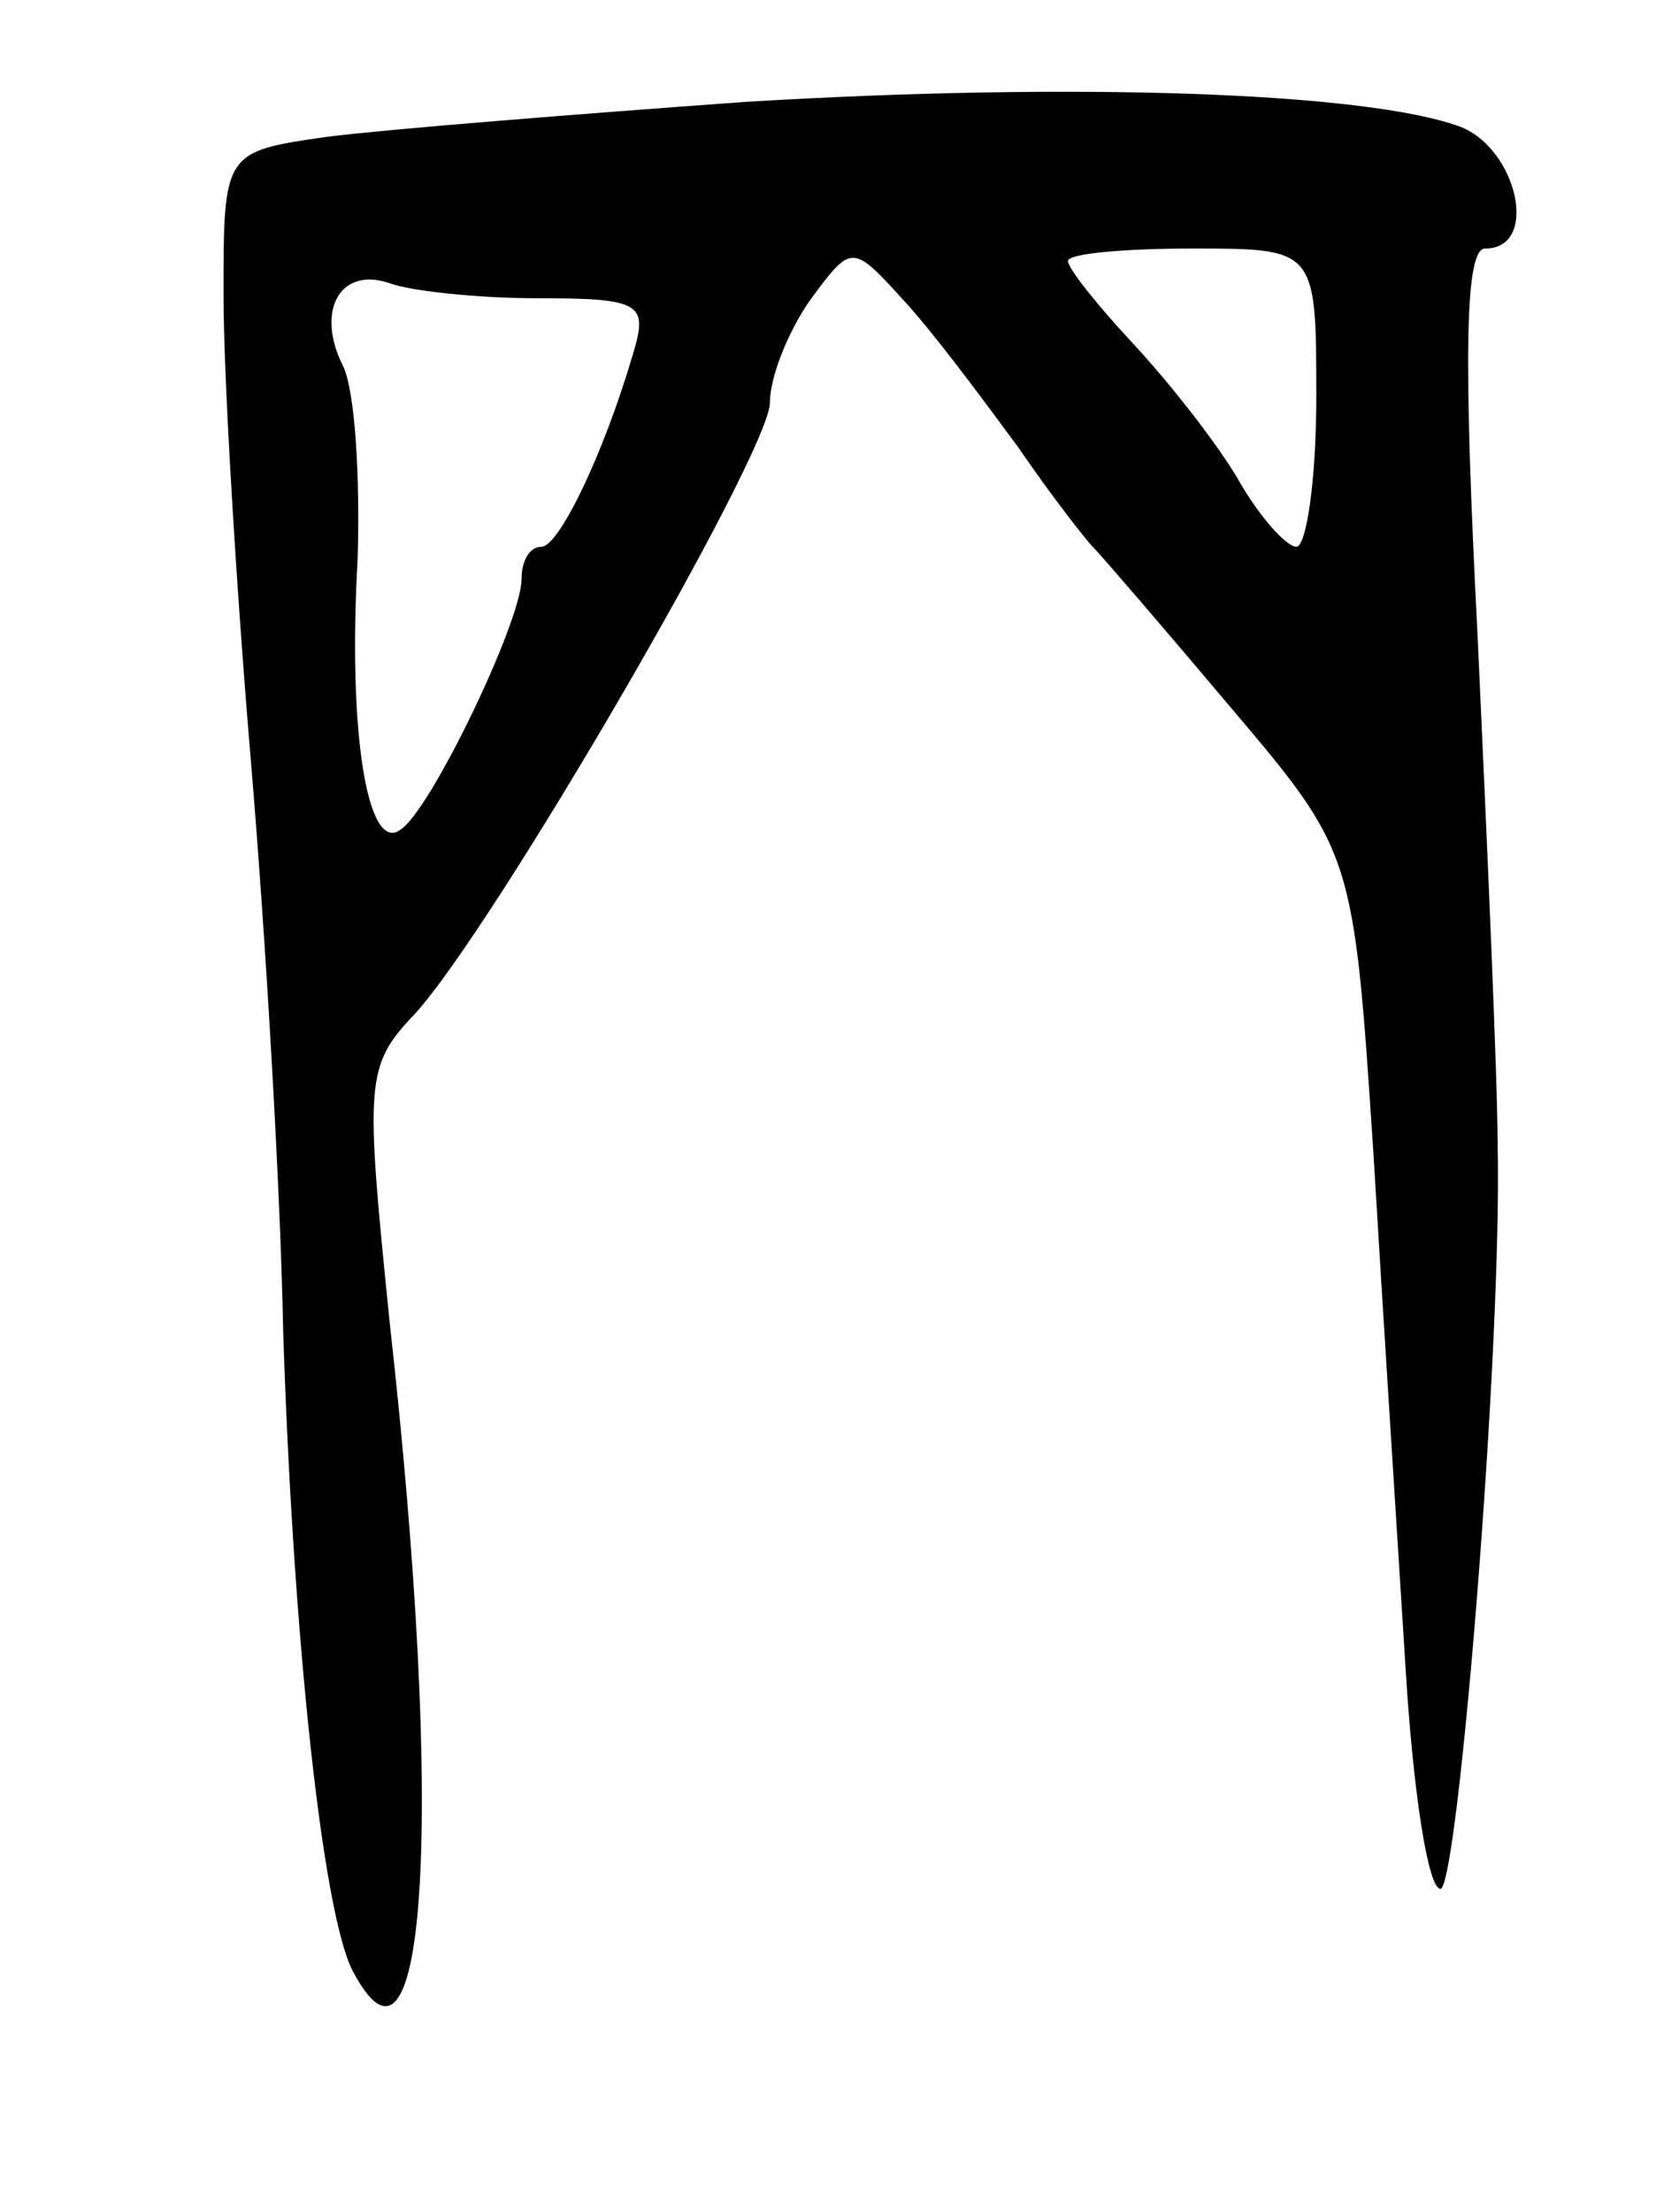 <svg version="1.0" xmlns="http://www.w3.org/2000/svg"
 width="67pt" height="89pt" viewBox="0 0 67 89"
 preserveAspectRatio="xMidYMid meet">
<g transform="translate(0,89) scale(0.1,-0.1)"
fill="#000000" stroke="none">
<path d="M300 849 c-69 -5 -144 -11 -168 -14 -42 -6 -42 -6 -42 -64 0 -32 5
-116 11 -187 6 -71 12 -174 13 -229 4 -125 16 -235 28 -258 30 -57 37 63 15
260 -10 98 -10 104 10 125 32 35 143 226 143 246 0 10 7 28 16 41 17 23 17 23
38 0 12 -13 32 -40 46 -59 13 -19 27 -37 30 -40 3 -3 28 -32 55 -64 50 -59 50
-59 58 -180 4 -67 10 -160 13 -208 3 -49 9 -88 14 -88 7 0 25 219 23 300 0 25
-4 116 -8 203 -6 116 -5 157 3 157 22 0 13 40 -10 49 -38 14 -156 18 -288 10z
m230 -119 c0 -33 -4 -60 -8 -60 -4 0 -15 12 -24 28 -9 15 -28 39 -42 54 -14
15 -26 30 -26 33 0 3 23 5 50 5 50 0 50 0 50 -60z m-314 40 c42 0 45 -2 39
-22 -12 -41 -30 -78 -37 -78 -5 0 -8 -6 -8 -13 0 -17 -37 -94 -49 -101 -13 -9
-21 39 -17 109 1 33 -1 68 -6 78 -11 22 -1 40 19 33 8 -3 35 -6 59 -6z"/>
</g>
</svg>
